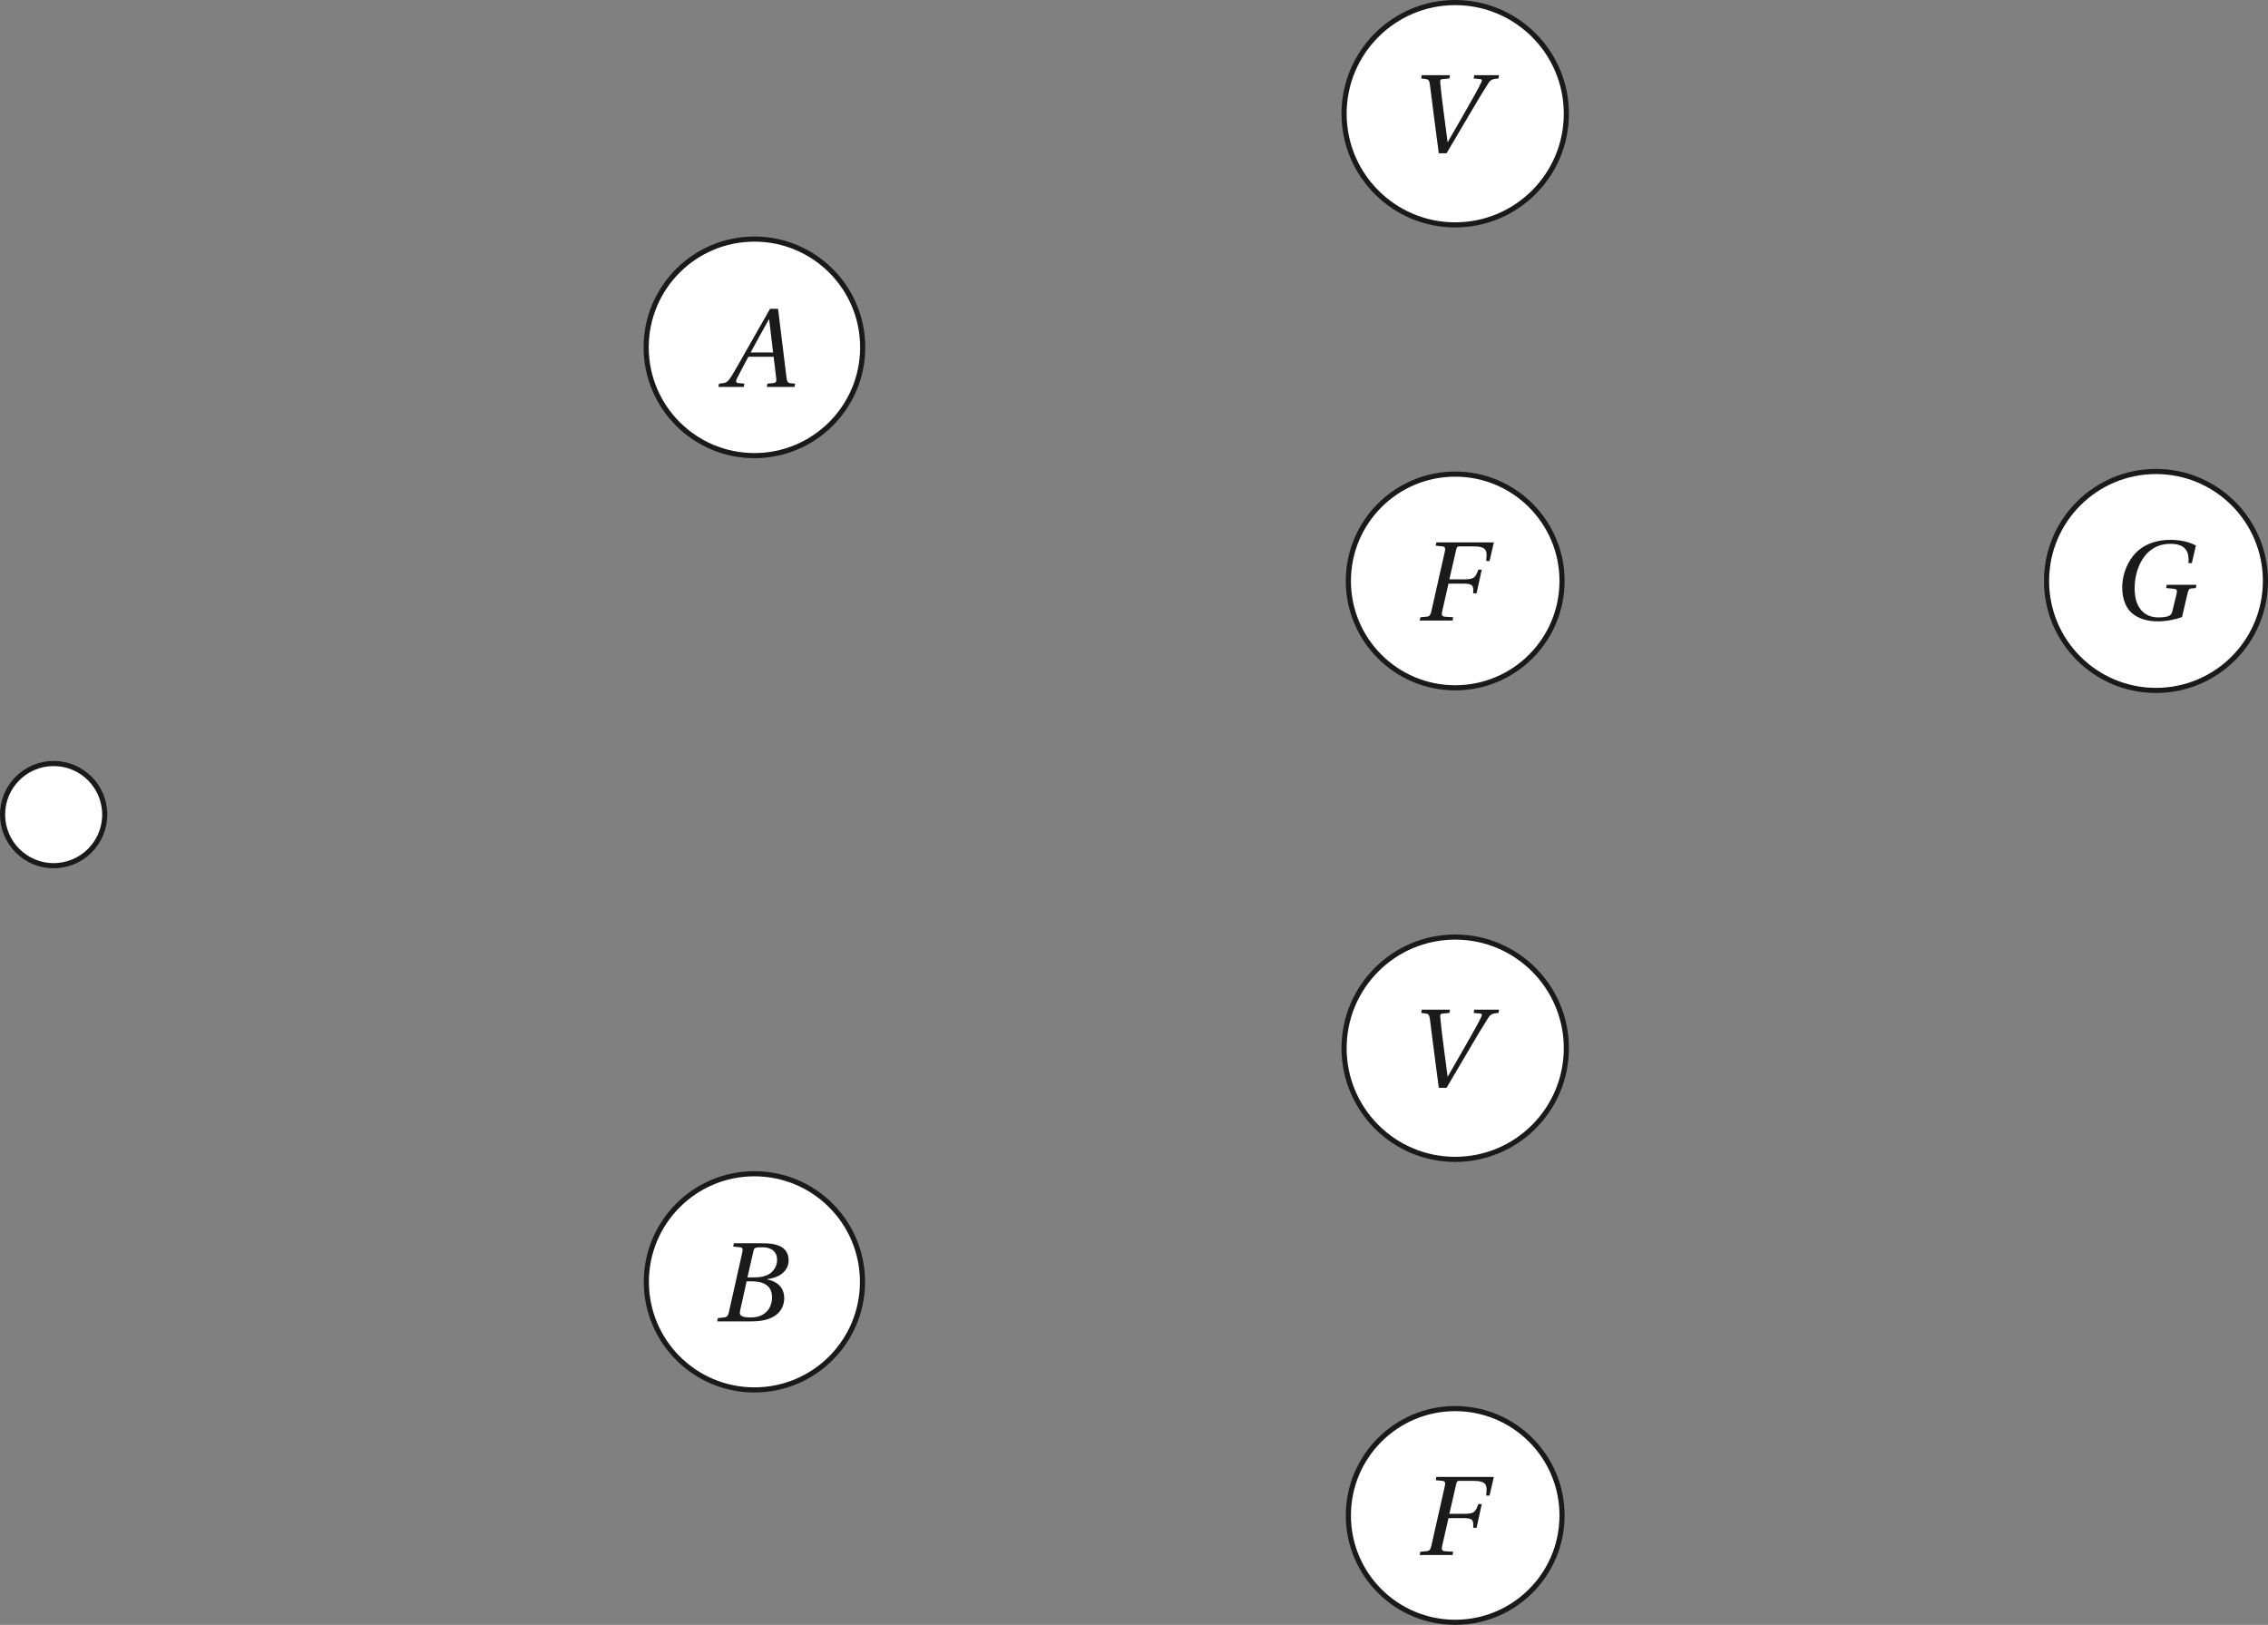 <?xml version='1.0' encoding='UTF-8'?>
<!-- This file was generated by dvisvgm 2.6 -->
<svg height='216.096pt' version='1.1' viewBox='37.381 21.553 301.667 216.096' width='301.667pt' xmlns='http://www.w3.org/2000/svg' xmlns:xlink='http://www.w3.org/1999/xlink'>
<rect x="37.381" y="21.553" width="301.667" height="216.096" fill="#808080" stroke="none"/>
<defs>
<path d='M7.144 0L7.21 -0.318L6.794 -0.351C6.454 -0.384 6.41 -0.537 6.355 -0.986L5.545 -7.583H4.767L2.926 -4.35C2.367 -3.375 1.457 -1.742 1.052 -1.085C0.701 -0.515 0.515 -0.394 0.175 -0.362L-0.186 -0.318L-0.252 0H2.213L2.279 -0.318L1.677 -0.373C1.457 -0.394 1.435 -0.548 1.534 -0.778C1.896 -1.479 2.257 -2.192 2.663 -2.926H5.117L5.369 -0.8C5.402 -0.482 5.314 -0.394 5.095 -0.373L4.515 -0.318L4.449 0H7.144ZM5.062 -3.342H2.882C3.463 -4.427 4.065 -5.501 4.657 -6.564H4.679L5.062 -3.342Z' id='g4-65'/>
<path d='M3.353 -4.273L3.934 -6.816C4.011 -7.144 4.065 -7.199 4.799 -7.199C5.72 -7.199 6.235 -6.739 6.235 -5.972C6.235 -5.413 5.972 -4.986 5.588 -4.679C5.227 -4.405 4.657 -4.273 4.065 -4.273H3.353ZM3.704 -3.89C4.788 -3.89 5.742 -3.583 5.742 -2.334C5.742 -1.359 5.15 -0.384 3.682 -0.384C2.597 -0.384 2.553 -0.657 2.652 -1.085L3.276 -3.89H3.704ZM0.416 0H3.748C6.399 0 6.925 -1.359 6.925 -2.268C6.925 -3.419 6.071 -3.923 5.271 -4.076L5.282 -4.109C6.739 -4.284 7.353 -5.095 7.353 -5.928C7.353 -6.498 7.122 -6.947 6.662 -7.221C6.18 -7.517 5.468 -7.594 4.679 -7.583H2.038L1.972 -7.265L2.619 -7.199C2.871 -7.177 2.937 -7.046 2.849 -6.673L1.556 -0.909C1.479 -0.548 1.359 -0.416 1.096 -0.384L0.482 -0.318L0.416 0Z' id='g4-66'/>
<path d='M2.038 -7.583L1.972 -7.265L2.619 -7.199C2.871 -7.177 2.937 -7.024 2.86 -6.706L1.545 -0.877C1.468 -0.548 1.359 -0.394 1.096 -0.373L0.482 -0.318L0.416 0H3.605L3.671 -0.318L2.849 -0.373C2.586 -0.394 2.52 -0.548 2.597 -0.877L3.211 -3.583H4.657C5.621 -3.583 5.654 -3.353 5.61 -2.641H5.939L6.443 -4.942H6.114C5.829 -4.175 5.709 -4 4.745 -4H3.298L3.956 -6.87C4.021 -7.144 4.076 -7.199 4.273 -7.199H5.621C7.002 -7.199 6.969 -6.739 6.87 -5.775H7.199L7.616 -7.583H2.038Z' id='g4-70'/>
<path d='M8.405 -7.199C7.736 -7.561 6.87 -7.747 5.95 -7.747C4.273 -7.747 3.057 -7.144 2.29 -6.169C1.567 -5.249 1.249 -4.087 1.249 -3.123C1.249 -2.027 1.611 -1.14 2.181 -0.647C2.827 -0.088 3.715 0.164 4.734 0.164C5.534 0.164 6.432 -0.022 7.057 -0.252L7.572 -2.465C7.659 -2.838 7.725 -3.002 7.911 -3.024L8.394 -3.068L8.459 -3.386H5.577L5.512 -3.068L6.334 -2.991C6.542 -2.97 6.618 -2.849 6.52 -2.465L6.114 -0.811C6.038 -0.493 5.895 -0.219 4.756 -0.219C3.43 -0.219 2.455 -1.107 2.455 -3.046C2.455 -4.799 3.32 -7.364 5.939 -7.364C7.55 -7.364 7.758 -6.432 7.681 -5.49H8.01L8.405 -7.199Z' id='g4-71'/>
<path d='M1.49 -7.583L1.435 -7.265L1.874 -7.21C2.126 -7.177 2.224 -7.09 2.279 -6.695C2.411 -5.687 2.542 -4.602 2.685 -3.506L3.145 0H3.901L6.125 -3.78C6.838 -4.997 7.506 -6.103 7.944 -6.783C8.185 -7.155 8.361 -7.221 8.941 -7.265L8.996 -7.583H6.586L6.531 -7.265L7.133 -7.21C7.331 -7.188 7.385 -7.122 7.265 -6.87C7.035 -6.377 6.509 -5.424 5.588 -3.824L4.021 -1.096H4L3.616 -4.011C3.485 -4.975 3.375 -5.928 3.287 -6.838C3.265 -7.046 3.276 -7.177 3.474 -7.199L4.175 -7.265L4.23 -7.583H1.49Z' id='g4-86'/>
</defs>
<g id='page1'>
<path d='M51.313 129.887C51.313 126.137 48.27 123.094 44.516 123.094C40.766 123.094 37.723 126.137 37.723 129.887C37.723 133.641 40.766 136.684 44.516 136.684C48.27 136.684 51.313 133.641 51.313 129.887Z' fill='#ffffff'/>
<path d='M51.313 129.887C51.313 126.137 48.27 123.094 44.516 123.094C40.766 123.094 37.723 126.137 37.723 129.887C37.723 133.641 40.766 136.684 44.516 136.684C48.27 136.684 51.313 133.641 51.313 129.887Z' fill='none' stroke='#1a1a1a' stroke-miterlimit='10' stroke-width='0.682'/>
<path d='M152.128 67.746C152.128 59.797 145.679 53.348 137.726 53.348C129.774 53.348 123.328 59.797 123.328 67.746C123.328 75.699 129.774 82.148 137.726 82.148C145.679 82.148 152.128 75.699 152.128 67.746Z' fill='#ffffff'/>
<path d='M152.128 67.746C152.128 59.797 145.679 53.348 137.726 53.348C129.774 53.348 123.328 59.797 123.328 67.746C123.328 75.699 129.774 82.148 137.726 82.148C145.679 82.148 152.128 75.699 152.128 67.746Z' fill='none' stroke='#1a1a1a' stroke-miterlimit='10' stroke-width='0.682'/>
<g fill='#1a1a1a' transform='matrix(1.37 0 0 1.37 169.496 -51.611)'>
<use x='-26.439' xlink:href='#g4-65' y='90.964'/>
</g>
<path d='M245.722 36.676C245.722 28.512 239.102 21.895 230.937 21.895S216.157 28.512 216.157 36.676C216.157 44.84 222.773 51.461 230.937 51.461S245.722 44.84 245.722 36.676Z' fill='#ffffff'/>
<path d='M245.722 36.676C245.722 28.512 239.102 21.895 230.937 21.895S216.157 28.512 216.157 36.676C216.157 44.84 222.773 51.461 230.937 51.461S245.722 44.84 245.722 36.676Z' fill='none' stroke='#1a1a1a' stroke-miterlimit='10' stroke-width='0.682'/>
<g fill='#1a1a1a' transform='matrix(1.37 0 0 1.37 262.141 -82.681)'>
<use x='-27.515' xlink:href='#g4-86' y='90.964'/>
</g>
<path d='M245.148 98.816C245.148 90.969 238.785 84.606 230.937 84.606S216.727 90.969 216.727 98.816C216.727 106.668 223.089 113.027 230.937 113.027S245.148 106.668 245.148 98.816Z' fill='#ffffff'/>
<path d='M245.148 98.816C245.148 90.969 238.785 84.606 230.937 84.606S216.727 90.969 216.727 98.816C216.727 106.668 223.089 113.027 230.937 113.027S245.148 106.668 245.148 98.816Z' fill='none' stroke='#1a1a1a' stroke-miterlimit='10' stroke-width='0.682'/>
<g fill='#1a1a1a' transform='matrix(1.37 0 0 1.37 263.01 -20.541)'>
<use x='-27.275' xlink:href='#g4-70' y='90.964'/>
</g>
<path d='M338.707 98.816C338.707 90.777 332.191 84.258 324.149 84.258C316.109 84.258 309.59 90.777 309.59 98.816C309.59 106.859 316.109 113.375 324.149 113.375C332.191 113.375 338.707 106.859 338.707 98.816Z' fill='#ffffff'/>
<path d='M338.707 98.816C338.707 90.777 332.191 84.258 324.149 84.258C316.109 84.258 309.59 90.777 309.59 98.816C309.59 106.859 316.109 113.375 324.149 113.375C332.191 113.375 338.707 106.859 338.707 98.816Z' fill='none' stroke='#1a1a1a' stroke-miterlimit='10' stroke-width='0.682'/>
<g fill='#1a1a1a' transform='matrix(1.37 0 0 1.37 355.803 -20.655)'>
<use x='-27.634' xlink:href='#g4-71' y='90.964'/>
</g>
<path d='M152.101 192.028C152.101 184.09 145.668 177.653 137.726 177.653C129.789 177.653 123.351 184.09 123.351 192.028C123.351 199.969 129.789 206.403 137.726 206.403C145.668 206.403 152.101 199.969 152.101 192.028Z' fill='#ffffff'/>
<path d='M152.101 192.028C152.101 184.09 145.668 177.653 137.726 177.653C129.789 177.653 123.351 184.09 123.351 192.028C123.351 199.969 129.789 206.403 137.726 206.403C145.668 206.403 152.101 199.969 152.101 192.028Z' fill='none' stroke='#1a1a1a' stroke-miterlimit='10' stroke-width='0.682'/>
<g fill='#1a1a1a' transform='matrix(1.37 0 0 1.37 169.569 72.67)'>
<use x='-27.275' xlink:href='#g4-66' y='90.964'/>
</g>
<path d='M245.722 160.957C245.722 152.793 239.102 146.176 230.937 146.176S216.157 152.793 216.157 160.957C216.157 169.121 222.773 175.742 230.937 175.742S245.722 169.121 245.722 160.957Z' fill='#ffffff'/>
<path d='M245.722 160.957C245.722 152.793 239.102 146.176 230.937 146.176S216.157 152.793 216.157 160.957C216.157 169.121 222.773 175.742 230.937 175.742S245.722 169.121 245.722 160.957Z' fill='none' stroke='#1a1a1a' stroke-miterlimit='10' stroke-width='0.682'/>
<g fill='#1a1a1a' transform='matrix(1.37 0 0 1.37 262.141 41.6)'>
<use x='-27.515' xlink:href='#g4-86' y='90.964'/>
</g>
<path d='M245.148 223.098C245.148 215.25 238.785 208.887 230.937 208.887S216.727 215.25 216.727 223.098C216.727 230.95 223.089 237.308 230.937 237.308S245.148 230.95 245.148 223.098Z' fill='#ffffff'/>
<path d='M245.148 223.098C245.148 215.25 238.785 208.887 230.937 208.887S216.727 215.25 216.727 223.098C216.727 230.95 223.089 237.308 230.937 237.308S245.148 230.95 245.148 223.098Z' fill='none' stroke='#1a1a1a' stroke-miterlimit='10' stroke-width='0.682'/>
<g fill='#1a1a1a' transform='matrix(1.37 0 0 1.37 263.01 103.74)'>
<use x='-27.275' xlink:href='#g4-70' y='90.964'/>
</g>
</g>
</svg>
